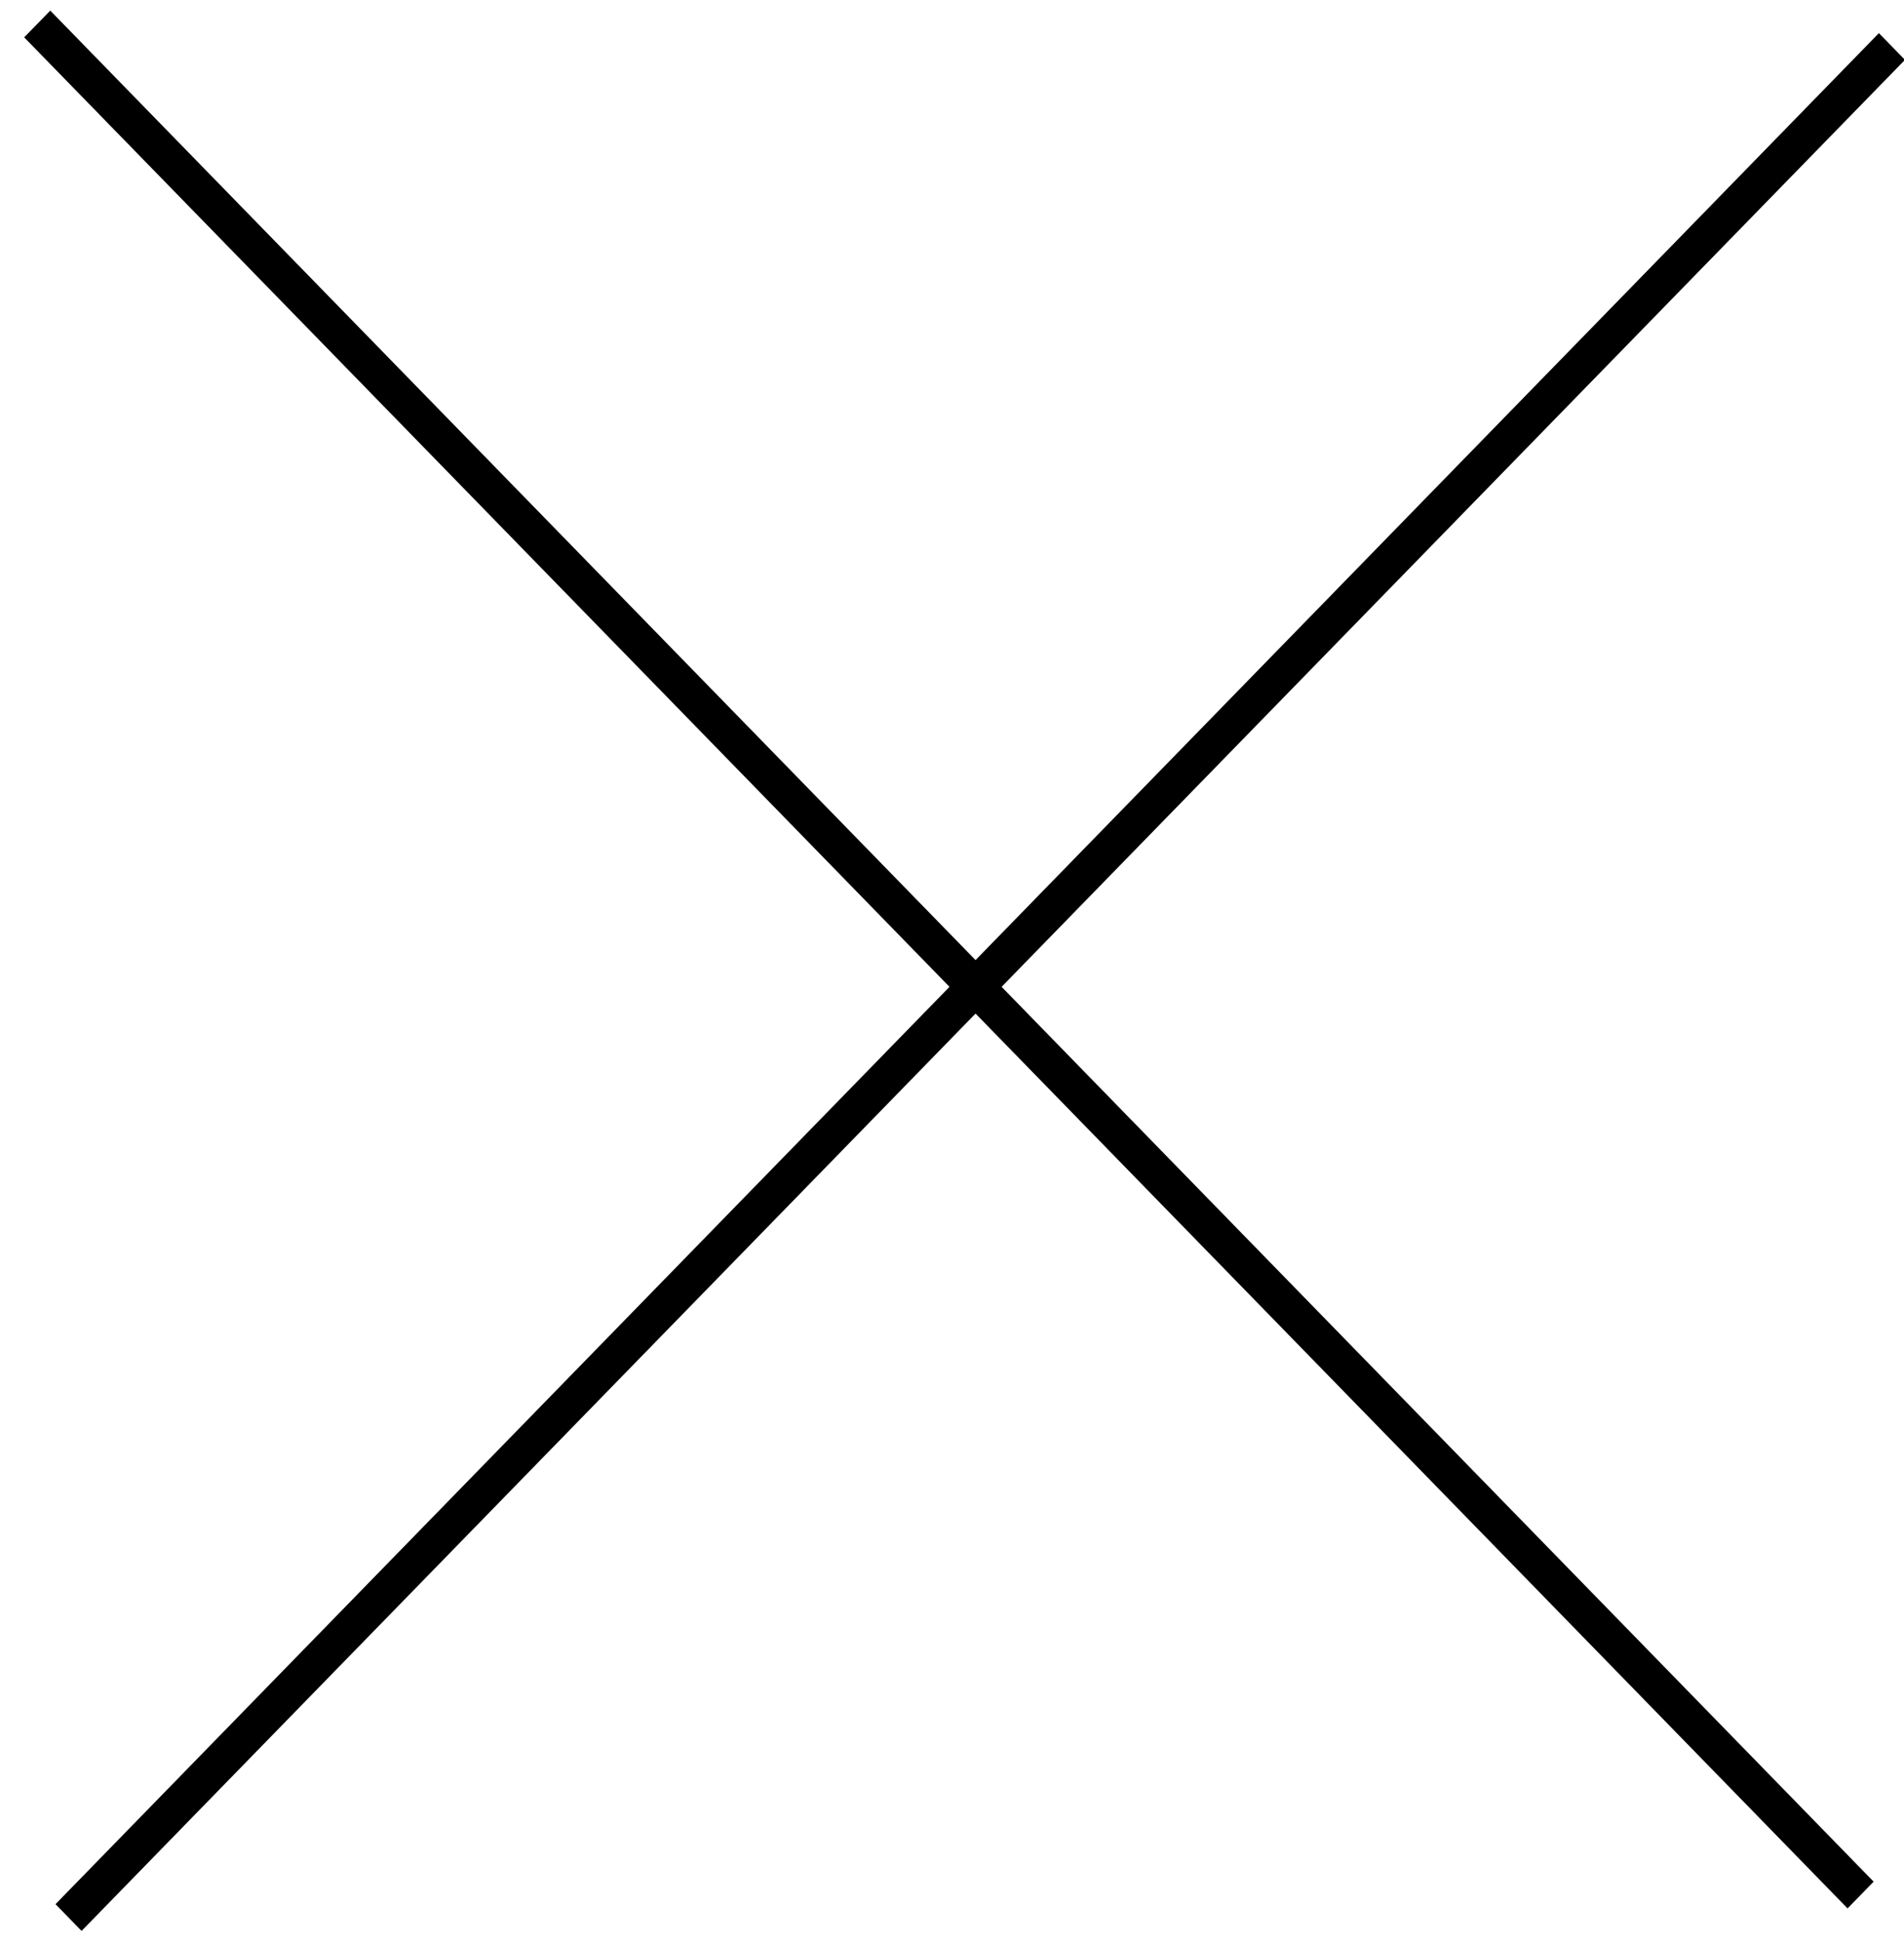 <svg width="51" height="52" viewBox="0 0 51 52" fill="none" xmlns="http://www.w3.org/2000/svg">
<line y1="-0.5" x2="69.972" y2="-0.5" transform="matrix(0.698 0.716 -0.698 0.716 0.648 1)" stroke="black"/>
<line y1="-0.5" x2="69.972" y2="-0.5" transform="matrix(0.698 -0.716 0.698 0.716 2.185 51.703)" stroke="black"/>
</svg>
